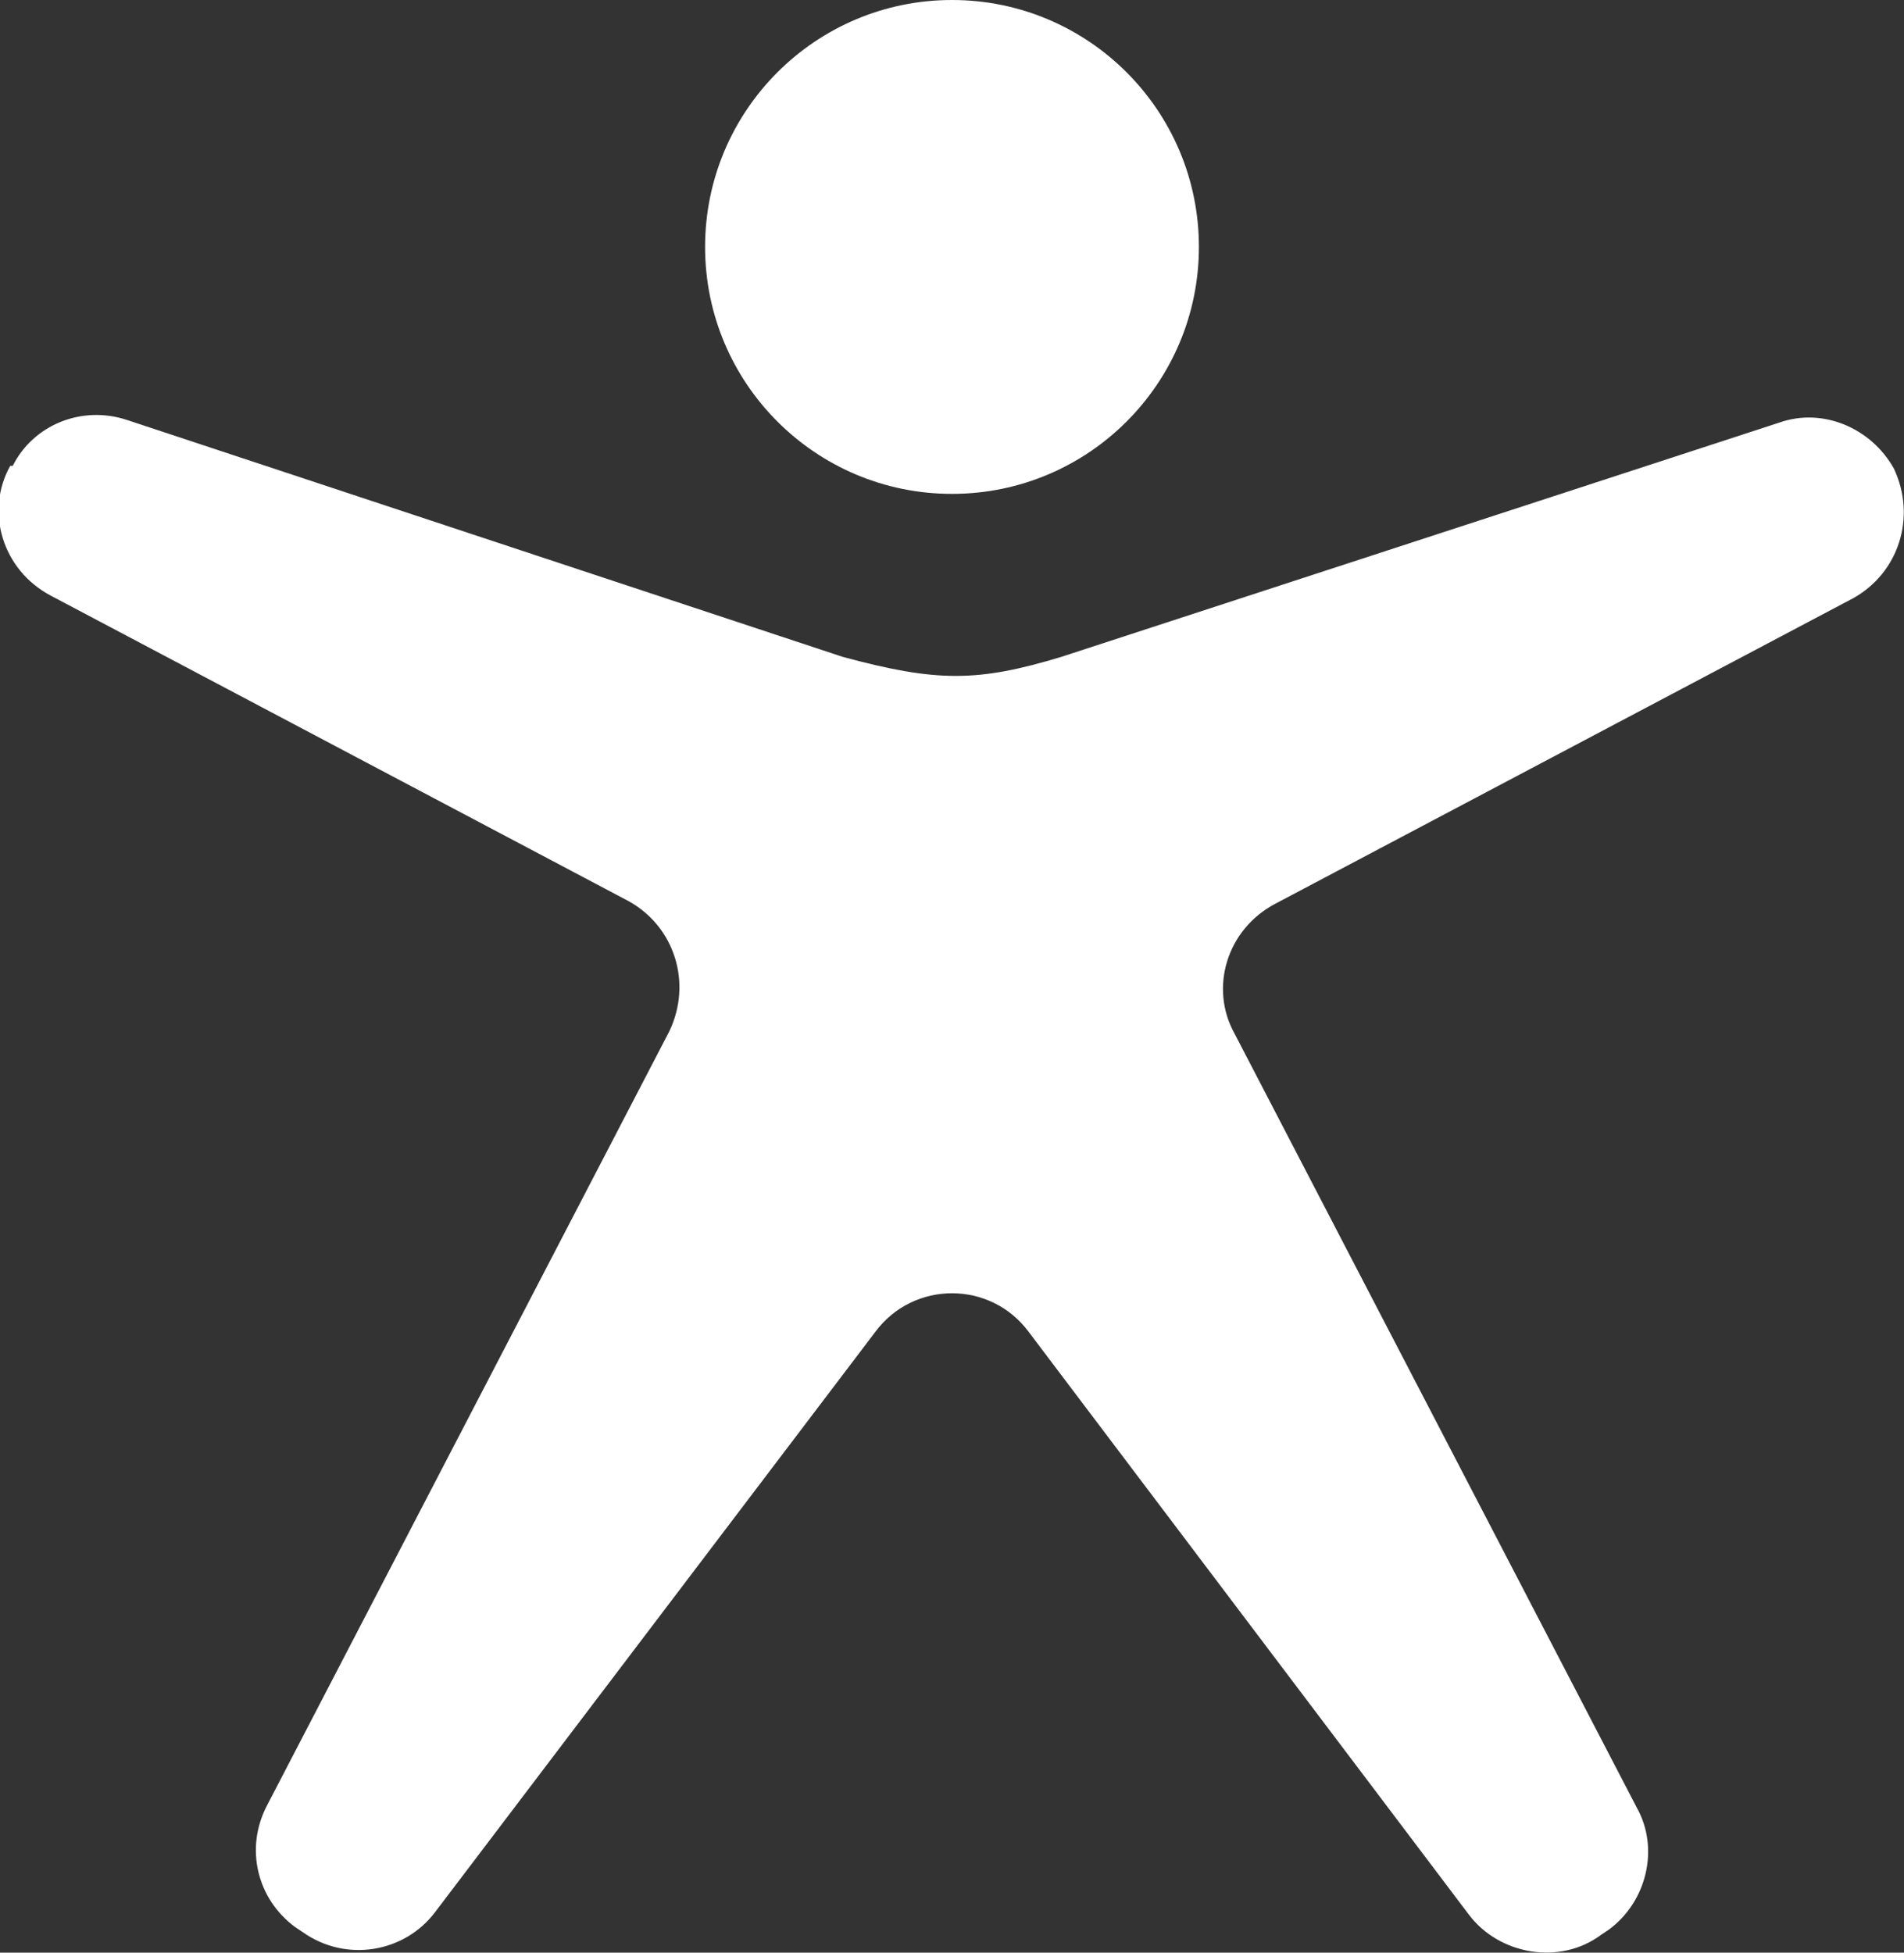 <?xml version="1.0" encoding="UTF-8"?>
<svg id="Ebene_2" data-name="Ebene 2" xmlns="http://www.w3.org/2000/svg" viewBox="0 0 7.48 7.67">
  <rect x="0" y="0" width="7.48" height="7.67" fill="#333333" stroke="none"/>
  <defs>
    <style>
      .cls-1 {
        fill: #fff;
      }
    </style>
  </defs>
  <g id="Layer_1" data-name="Layer 1">
    <g>
      <circle class="cls-1" cx="3.74" cy=".97" r=".97"/>
      <path class="cls-1" d="M4.04,5.23l1.73,2.29c.12.16.36.2.52.08l.03-.02c.15-.11.2-.32.11-.48l-1.58-3.04c-.1-.18-.03-.41.16-.51l2.27-1.2c.18-.1.25-.32.16-.51h0c-.09-.16-.28-.24-.45-.18l-2.82.92c-.33.1-.49.1-.86,0L.5,1.65c-.18-.06-.37.02-.45.18H.04c-.1.18-.03.41.16.51l2.27,1.2c.18.1.25.32.16.51l-1.58,3.04c-.09.17-.04.37.11.48l.03.02c.17.12.4.08.52-.08l1.73-2.28c.15-.2.45-.2.6,0Z"/>
    </g>
  </g>
</svg>